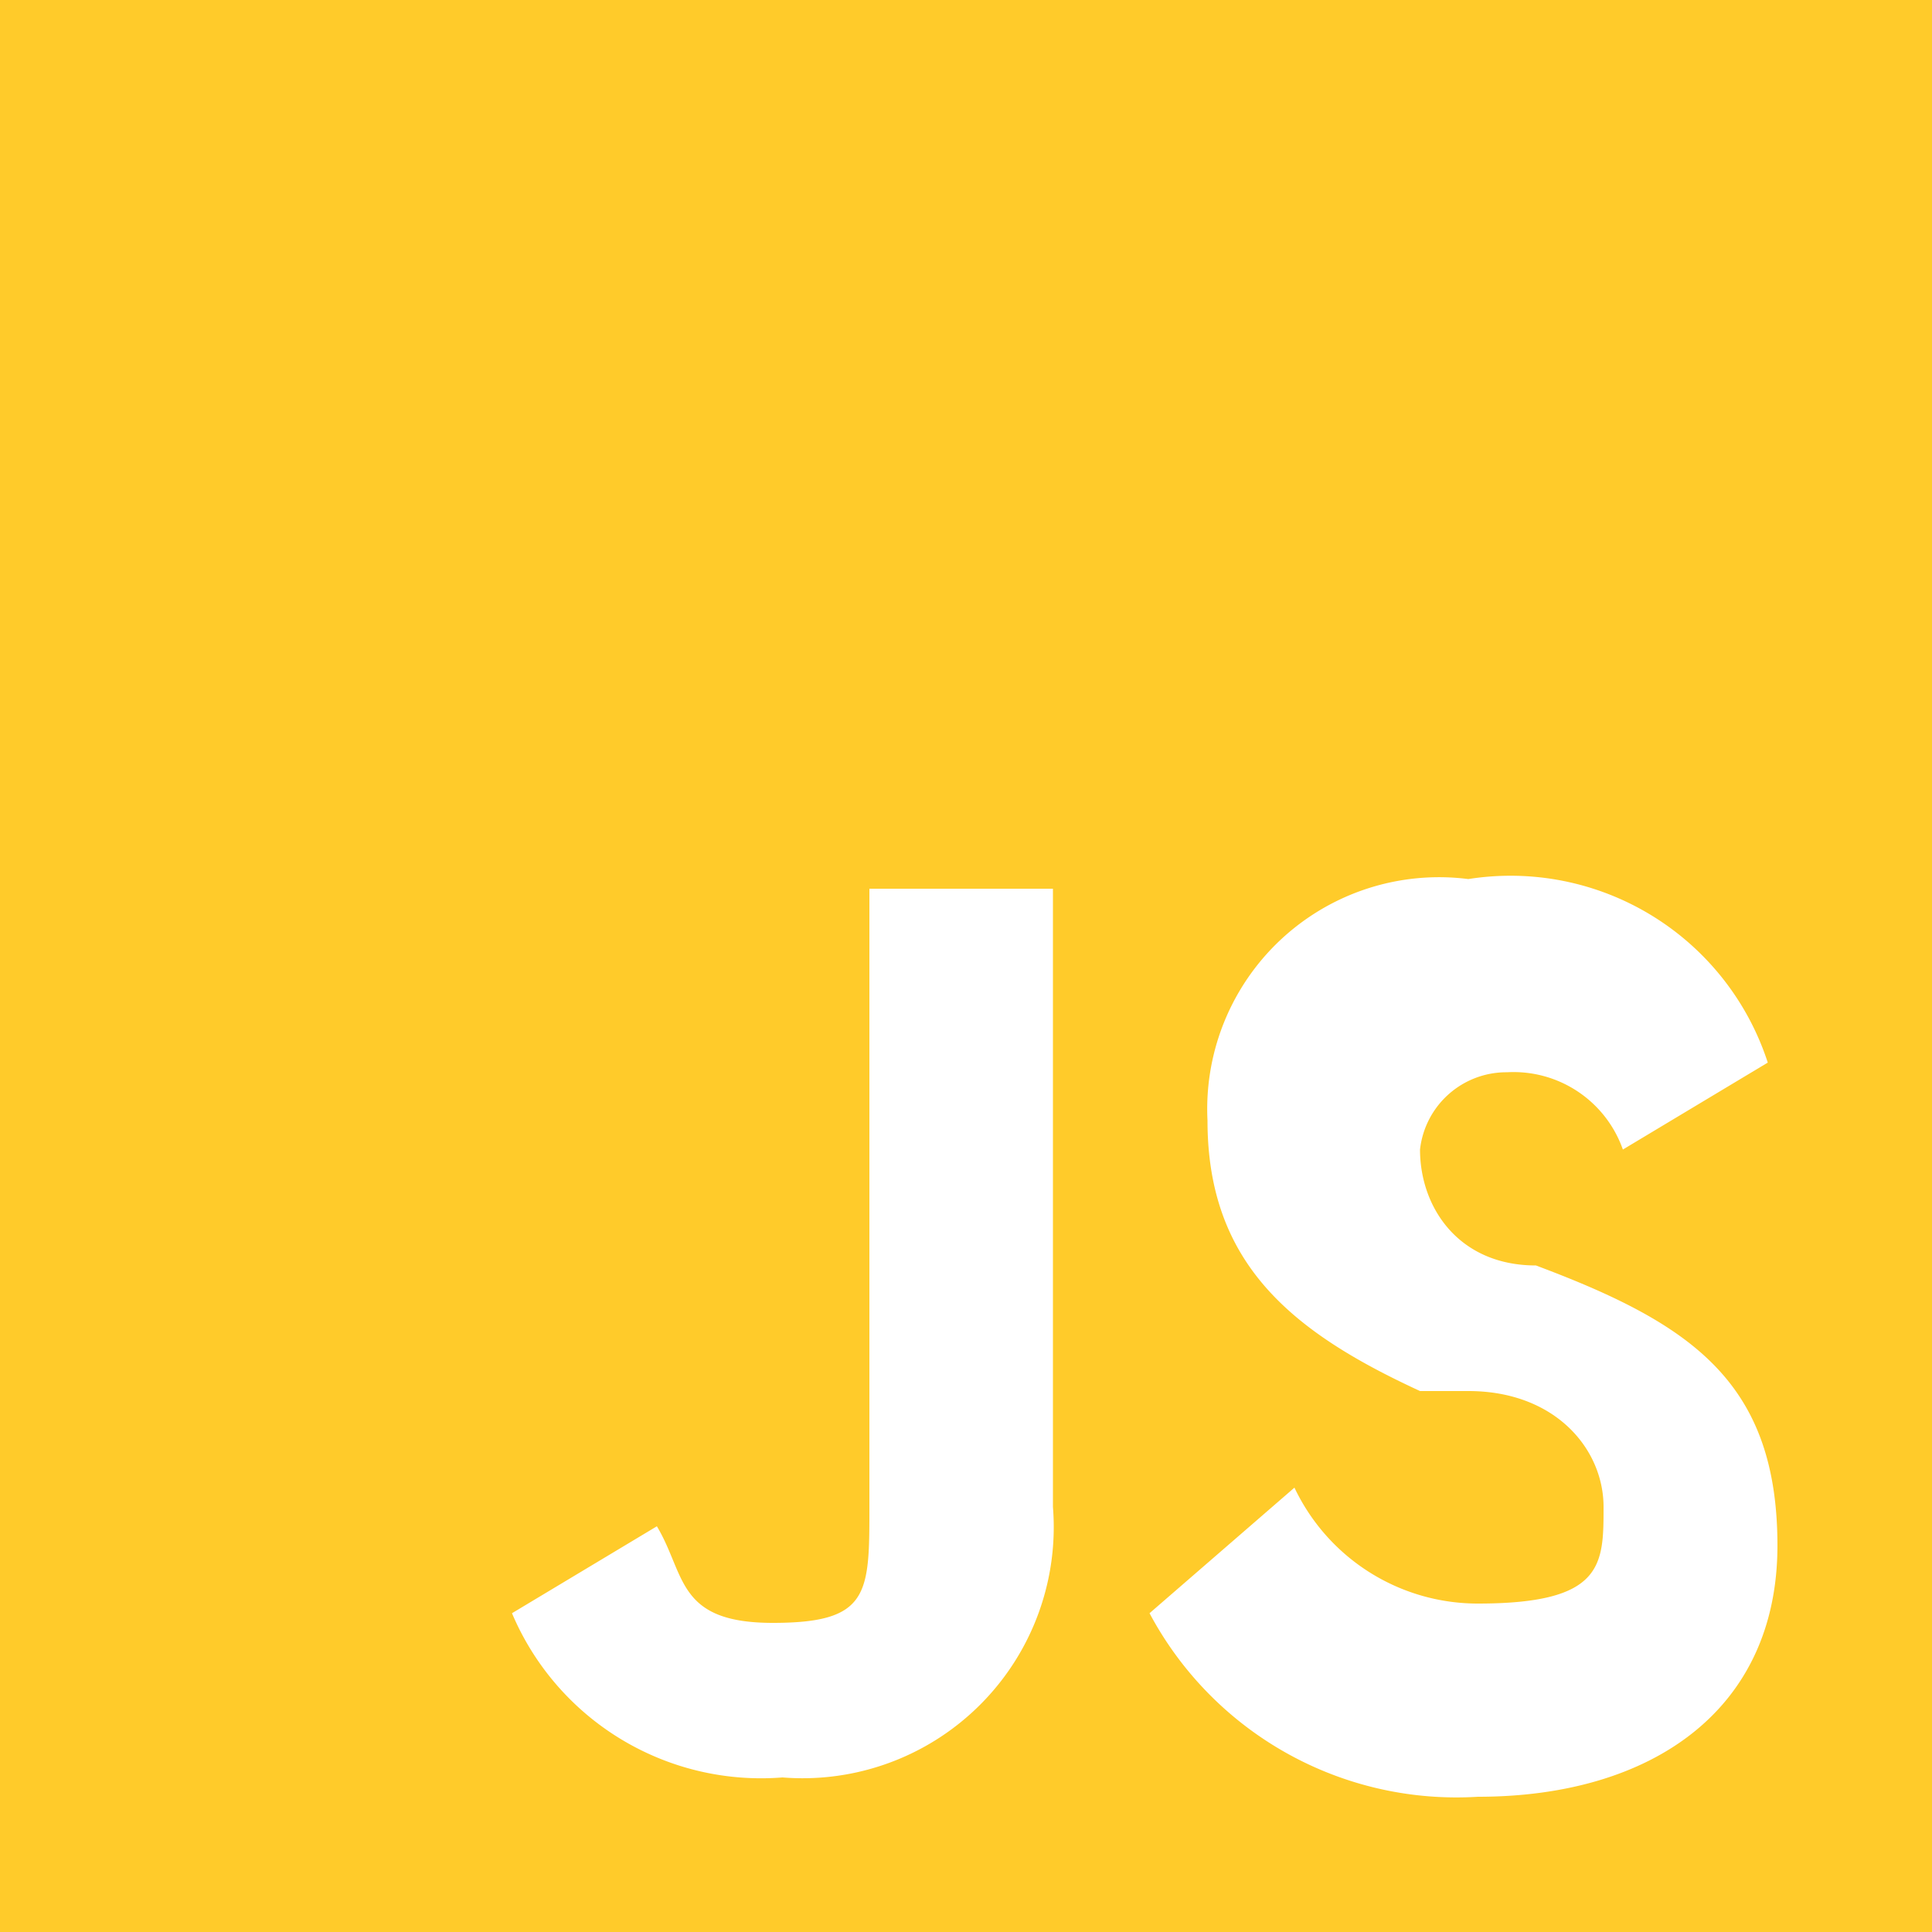 <svg xmlns="http://www.w3.org/2000/svg" viewBox="0 0 2 2">
    <defs>
        <style>.cls-1{fill:#ffcb2a;}</style>
    </defs>
    <path class="cls-1" d="M0,0H2V2H0V0M.53,1.67a.28.28,0,0,0,.28.17.26.26,0,0,0,.28-.28V.92H.9v.64c0,.09,0,.12-.1.12s-.09-.05-.12-.1l-.15.09m.66,0a.36.36,0,0,0,.34.19c.18,0,.31-.09.31-.26s-.09-.23-.25-.29l0,0c-.08,0-.12-.06-.12-.12a.09.09,0,0,1,.09-.08.12.12,0,0,1,.12.08l.15-.09A.28.28,0,0,0,1.52.91a.24.24,0,0,0-.27.25c0,.15.09.22.22.28l.05,0c.09,0,.14.06.14.12s0,.1-.13.1a.21.21,0,0,1-.19-.12Z"/>
</svg>